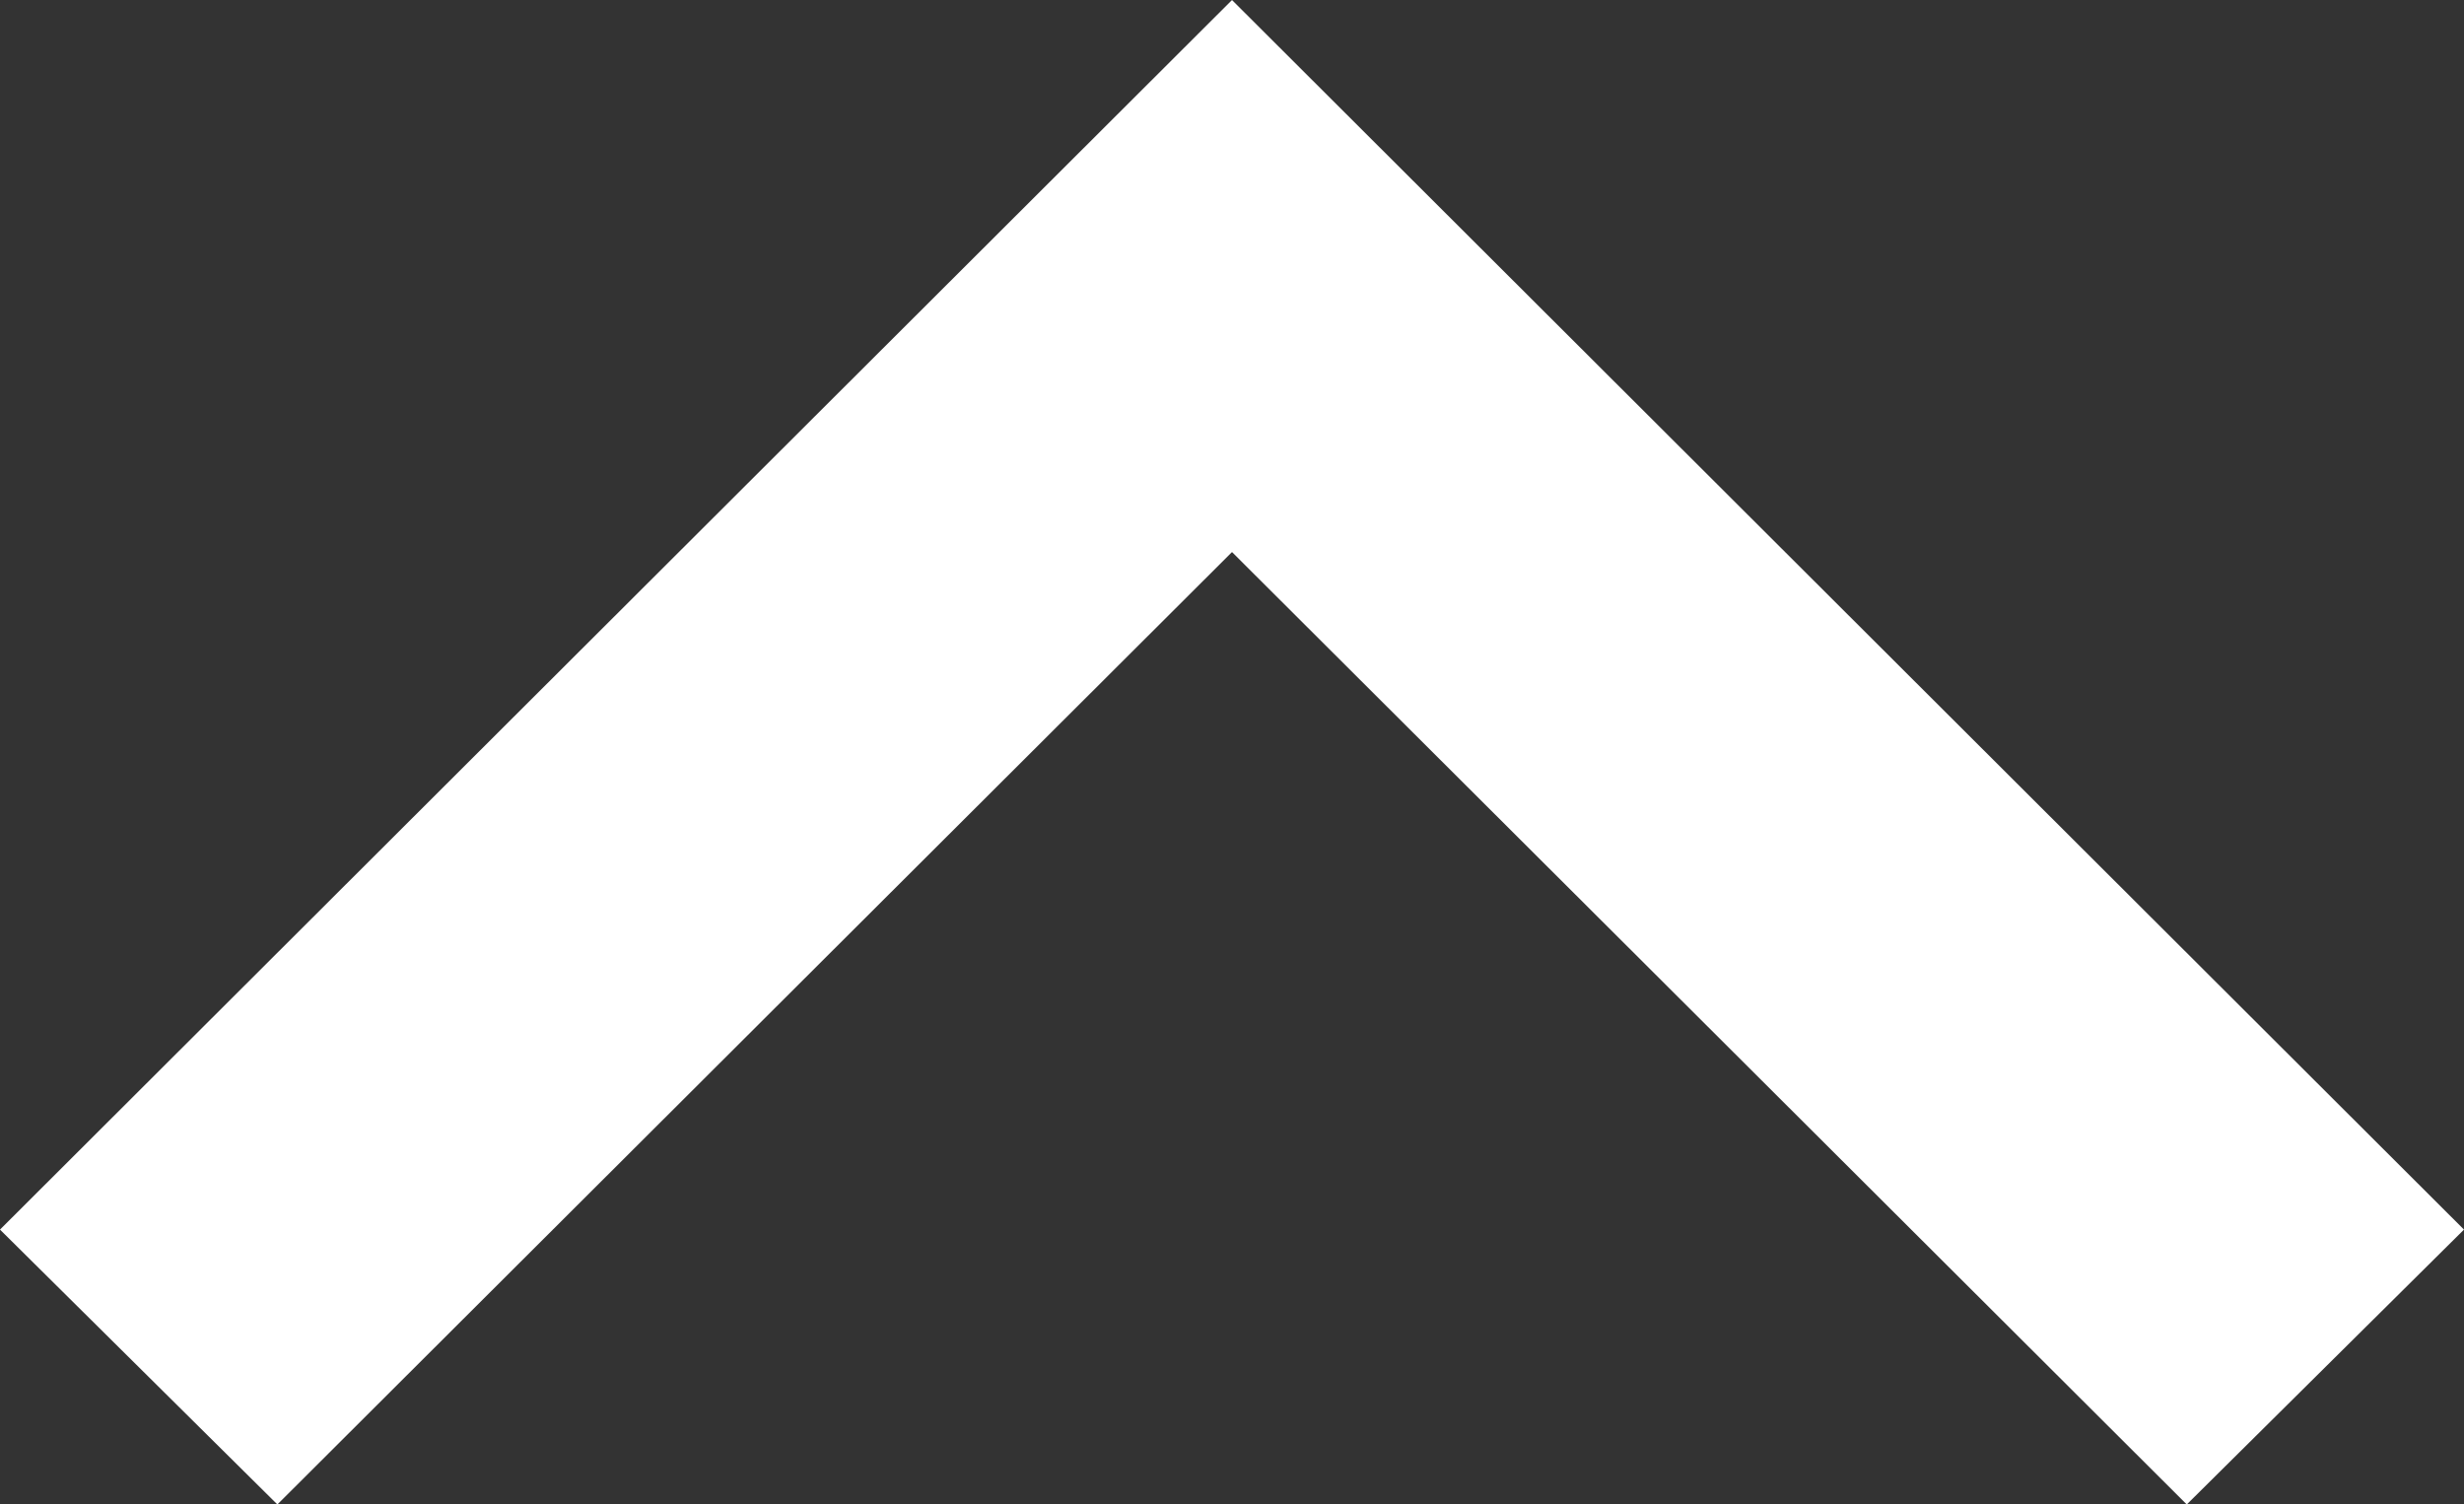 <svg xmlns="http://www.w3.org/2000/svg" width="51.418" height="31.392" viewBox="0 0 51.418 31.392">
  <rect x="0" y="0" width="51.418" height="31.392" fill="#333333" stroke="none"/>
  <path id="Path_9801" data-name="Path 9801" d="M-4.2,31.8.832,36.875l24.951-25-24.951-25L-4.2-8.047,15.676,11.875Z" transform="translate(13.834 26.49) rotate(-90)" fill="#fff" stroke="#fff" stroke-width="1"/>
</svg>
